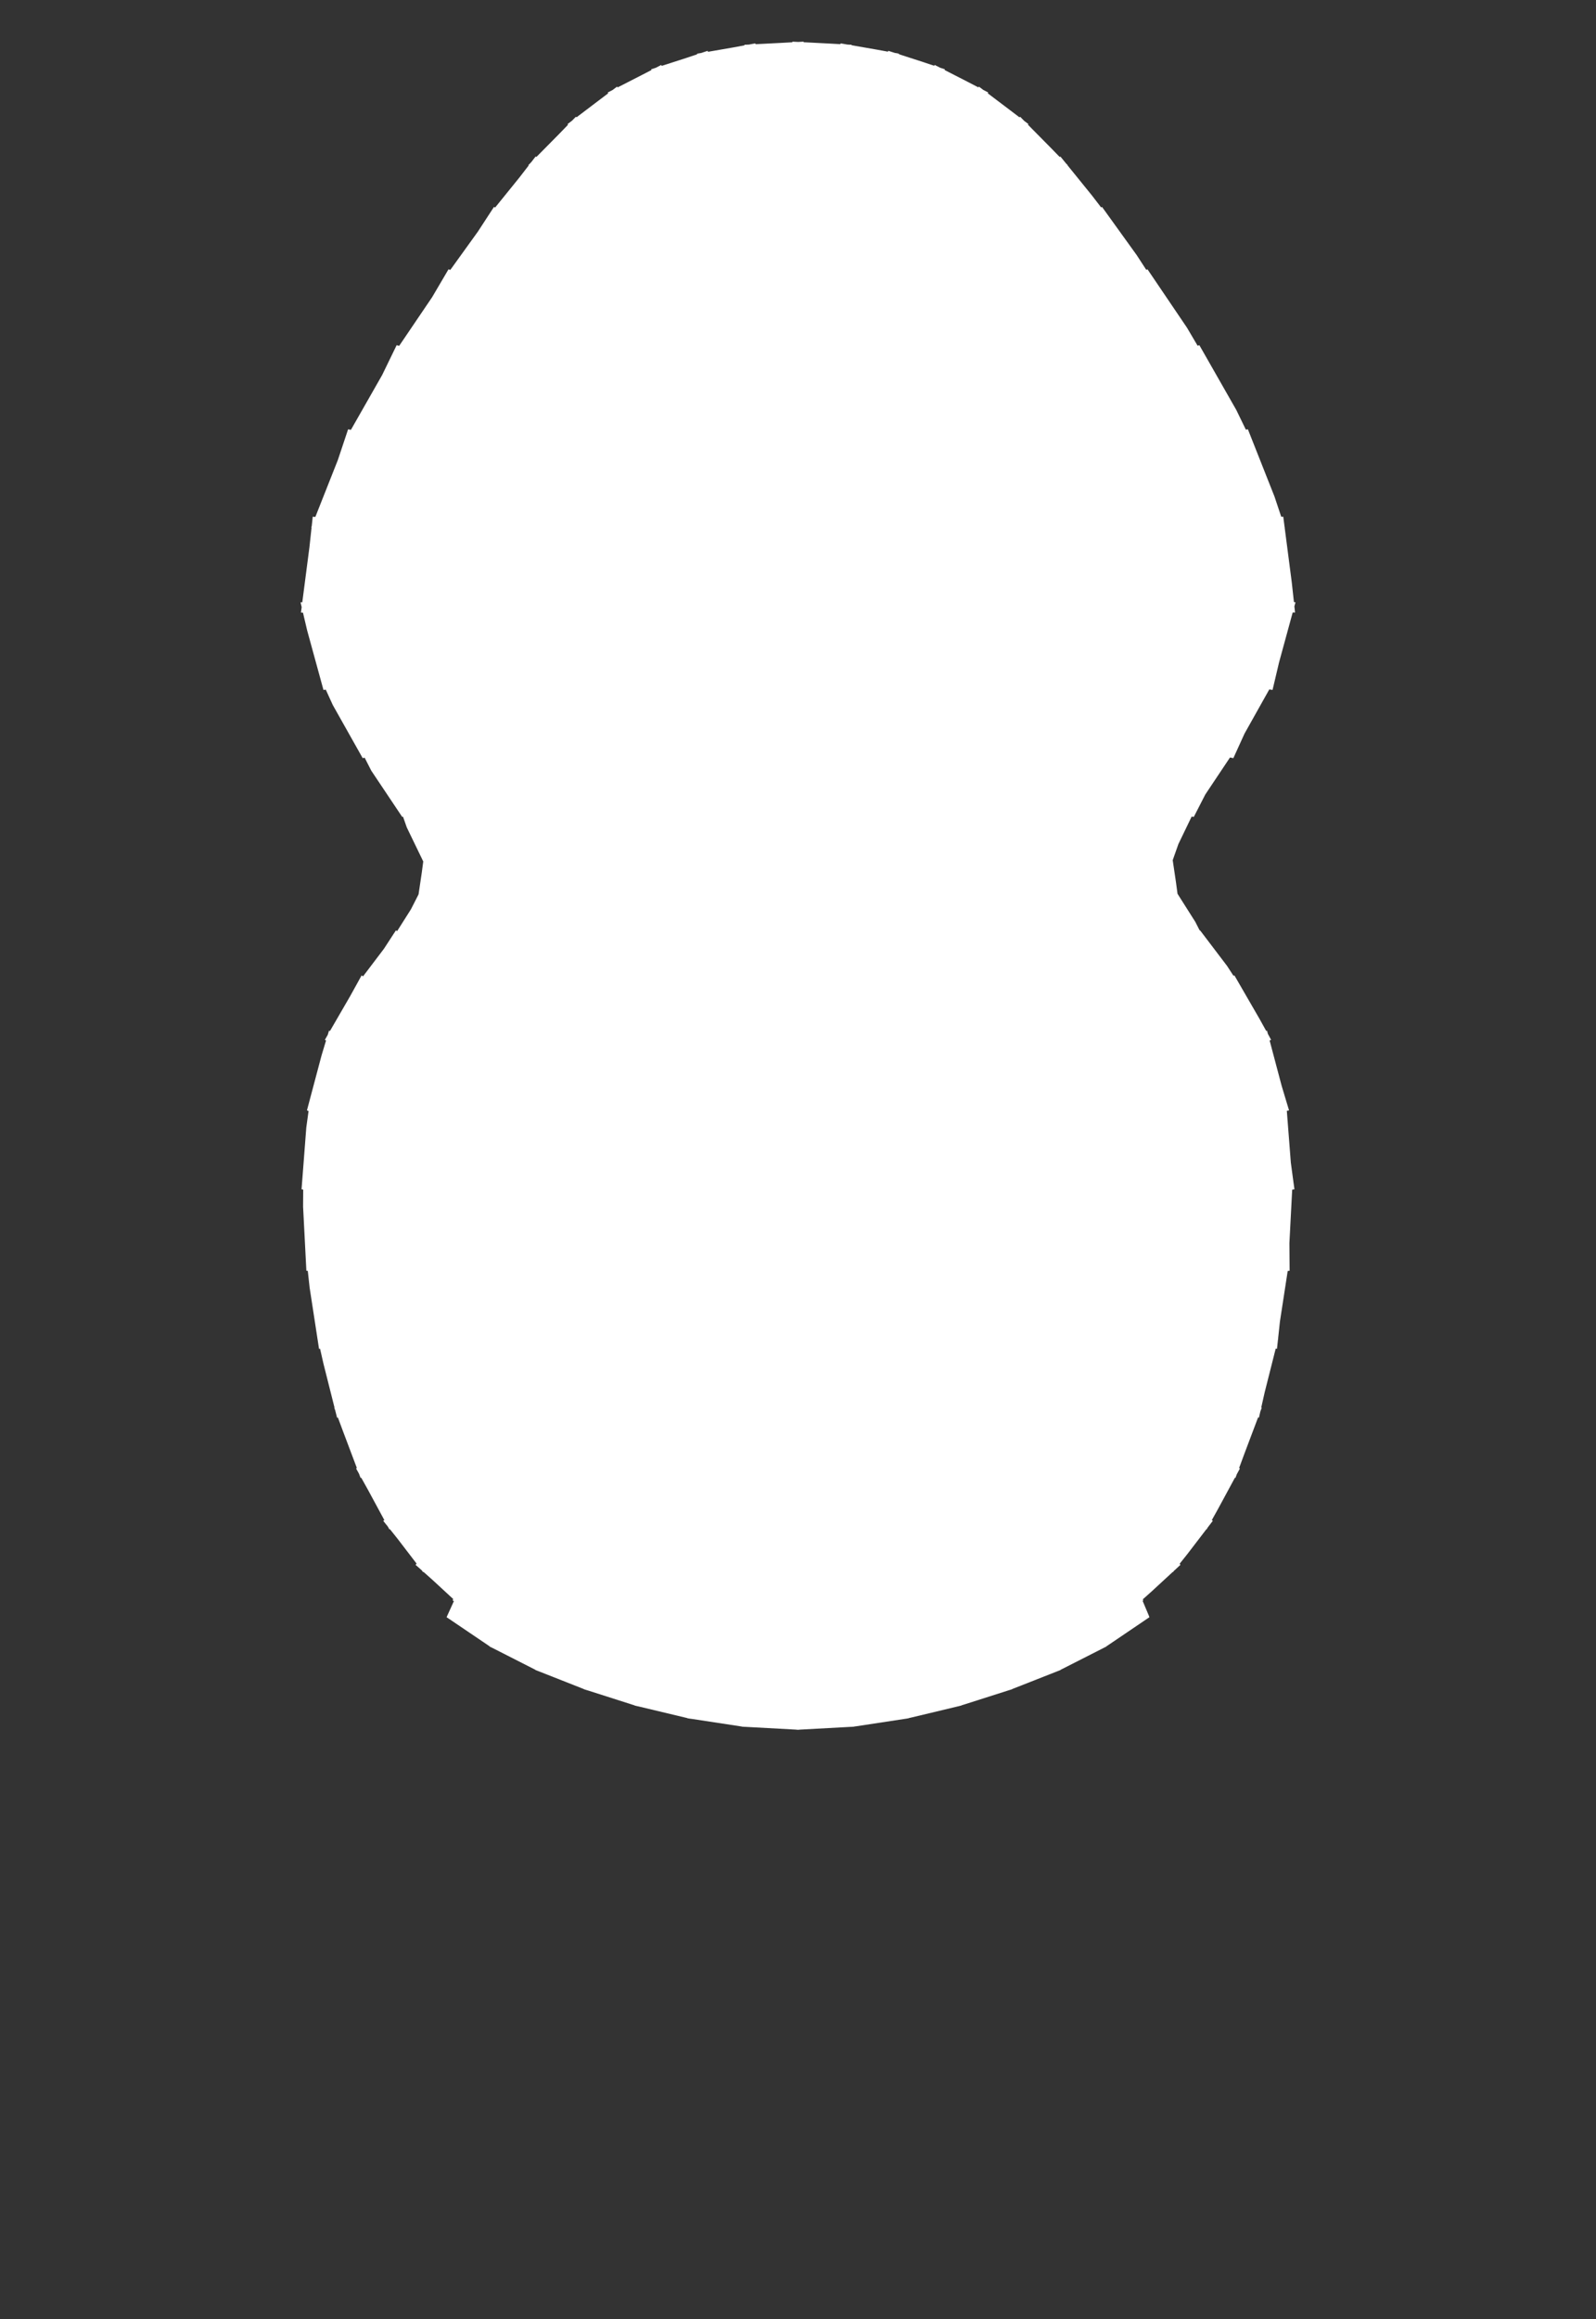 <svg width="43.79" height="63.59" xmlns="http://www.w3.org/2000/svg" xmlns:svg="http://www.w3.org/2000/svg" xmlns:xlink="http://www.w3.org/1999/xlink" xmlns:slic3r="http://slic3r.org/namespaces/slic3r"><rect width="100%" height="100%" fill="#333333" stroke="none"/><g xmlns="http://www.w3.org/2000/svg" slic3r:z="2.5e-007" id="layer0">
    <polygon style="fill: white" points="22.049,1.158 22.751,1.194 23.06,1.211 23.064,1.189 23.252,1.222 23.367,1.228 23.367,1.241 24.059,1.361 24.364,1.417 24.372,1.393 24.552,1.451 24.666,1.472 24.664,1.487 25.336,1.704 25.632,1.803 25.644,1.78 25.795,1.857 25.923,1.899 25.918,1.92 26.561,2.249 26.844,2.396 26.859,2.375 26.978,2.465 27.115,2.536 27.101,2.558 27.711,3.019 27.973,3.218 27.99,3.201 28.1,3.313 28.219,3.403 28.202,3.417 28.823,4.045 29.076,4.305 29.094,4.291 29.249,4.481 29.294,4.527 29.289,4.531 29.959,5.358 30.213,5.688 30.237,5.674 31.187,6.993 31.451,7.399 31.484,7.384 32.57,8.988 32.859,9.479 32.907,9.464 33.922,11.243 34.183,11.781 34.239,11.771 34.968,13.613 35.154,14.169 35.209,14.166 35.245,14.442 35.251,14.459 35.247,14.459 35.442,15.961 35.502,16.508 35.545,16.515 35.514,16.625 35.533,16.795 35.468,16.793 35.094,18.161 34.986,18.619 34.915,18.917 34.826,18.903 34.147,20.113 33.84,20.787 33.748,20.769 33.07,21.784 32.755,22.398 32.695,22.391 32.332,23.143 32.176,23.585 32.267,24.2 32.308,24.506 32.796,25.276 32.917,25.513 32.927,25.509 33.667,26.483 33.843,26.754 33.868,26.743 34.558,27.936 34.741,28.266 34.763,28.259 34.788,28.349 34.876,28.51 34.835,28.528 35.166,29.774 35.287,30.177 35.368,30.445 35.307,30.457 35.417,31.876 35.471,32.279 35.516,32.608 35.454,32.62 35.378,34.082 35.381,34.522 35.384,34.841 35.331,34.848 35.118,36.233 35.068,36.698 35.072,36.698 35.065,36.725 35.037,36.982 35.002,36.976 34.699,38.177 34.605,38.593 34.619,38.598 34.581,38.699 34.541,38.873 34.519,38.862 34.133,39.885 33.998,40.251 34.02,40.264 33.934,40.422 33.897,40.523 33.884,40.515 33.425,41.363 33.25,41.677 33.276,41.699 33.135,41.883 33.107,41.933 33.1,41.929 32.576,42.613 32.366,42.876 32.389,42.904 32.209,43.071 32.179,43.108 32.174,43.103 31.594,43.638 31.355,43.851 31.371,43.878 31.35,43.892 31.516,44.286 31.537,44.341 30.399,45.112 30.359,45.138 30.36,45.143 30.324,45.161 30.317,45.166 30.317,45.165 29.156,45.755 29.1,45.783 29.101,45.788 29.056,45.806 29.043,45.812 29.043,45.811 27.838,46.285 27.772,46.311 27.772,46.315 27.719,46.332 27.706,46.337 27.705,46.336 26.451,46.736 26.378,46.759 26.378,46.763 26.325,46.775 26.308,46.781 26.308,46.78 25.004,47.092 24.929,47.109 24.928,47.113 24.881,47.12 24.858,47.125 24.858,47.124 23.516,47.328 23.44,47.338 23.44,47.342 23.4,47.344 23.371,47.348 23.37,47.346 22.006,47.42 21.93,47.424 21.929,47.428 21.896,47.426 21.861,47.428 21.86,47.424 20.497,47.35 20.42,47.346 20.419,47.348 20.391,47.344 20.35,47.342 20.35,47.338 19.01,47.134 18.933,47.123 18.932,47.125 18.908,47.119 18.862,47.113 18.862,47.108 17.56,46.797 17.483,46.779 17.482,46.781 17.461,46.774 17.412,46.763 17.412,46.759 16.157,46.358 16.085,46.336 16.084,46.337 16.067,46.33 16.018,46.315 16.018,46.311 14.81,45.835 14.748,45.811 14.747,45.812 14.734,45.805 14.689,45.788 14.69,45.783 13.52,45.188 13.474,45.165 13.473,45.166 13.465,45.161 13.43,45.143 13.432,45.138 12.3,44.372 12.253,44.341 12.453,43.901 12.419,43.878 12.435,43.843 11.863,43.315 11.62,43.099 11.611,43.108 11.57,43.054 11.401,42.904 11.431,42.873 10.907,42.189 10.696,41.925 10.683,41.933 10.644,41.86 10.515,41.699 10.545,41.678 10.086,40.83 9.911,40.516 9.894,40.523 9.849,40.405 9.77,40.264 9.791,40.25 9.407,39.232 9.272,38.869 9.249,38.873 9.196,38.665 9.171,38.598 9.178,38.593 8.875,37.391 8.782,36.981 8.753,36.982 8.495,35.302 8.445,34.845 8.406,34.841 8.316,33.088 8.319,32.619 8.274,32.608 8.404,30.915 8.466,30.463 8.422,30.445 8.822,28.94 8.946,28.528 8.914,28.51 8.992,28.375 9.027,28.259 9.053,28.269 9.608,27.311 9.784,26.993 9.922,26.743 9.96,26.771 10.534,26.014 10.863,25.509 10.896,25.53 11.276,24.93 11.484,24.522 11.573,23.922 11.613,23.62 11.161,22.686 11.058,22.393 11.035,22.398 10.187,21.131 10.005,20.775 9.951,20.787 9.13,19.329 8.939,18.91 8.875,18.917 8.428,17.287 8.313,16.799 8.257,16.795 8.277,16.646 8.246,16.515 8.294,16.513 8.491,14.995 8.549,14.461 8.54,14.459 8.553,14.426 8.581,14.166 8.652,14.174 9.27,12.612 9.551,11.771 9.628,11.786 10.485,10.283 10.883,9.464 10.952,9.483 11.856,8.149 12.306,7.384 12.355,7.401 13.113,6.349 13.382,5.936 13.553,5.674 13.586,5.689 14.248,4.871 14.506,4.537 14.496,4.528 14.573,4.45 14.696,4.291 14.718,4.303 15.329,3.685 15.585,3.421 15.571,3.403 15.695,3.309 15.801,3.201 15.819,3.216 16.422,2.759 16.687,2.559 16.675,2.536 16.809,2.467 16.931,2.375 16.945,2.397 17.592,2.066 17.875,1.92 17.867,1.899 17.992,1.859 18.146,1.78 18.153,1.807 18.833,1.588 19.128,1.489 19.124,1.472 19.242,1.452 19.418,1.393 19.422,1.421 20.121,1.3 20.424,1.244 20.423,1.228 20.549,1.222 20.726,1.189 20.727,1.212 21.433,1.176 21.741,1.159 21.742,1.142 21.902,1.15 22.048,1.142" slic3r:type="contour"/>
  </g></svg>